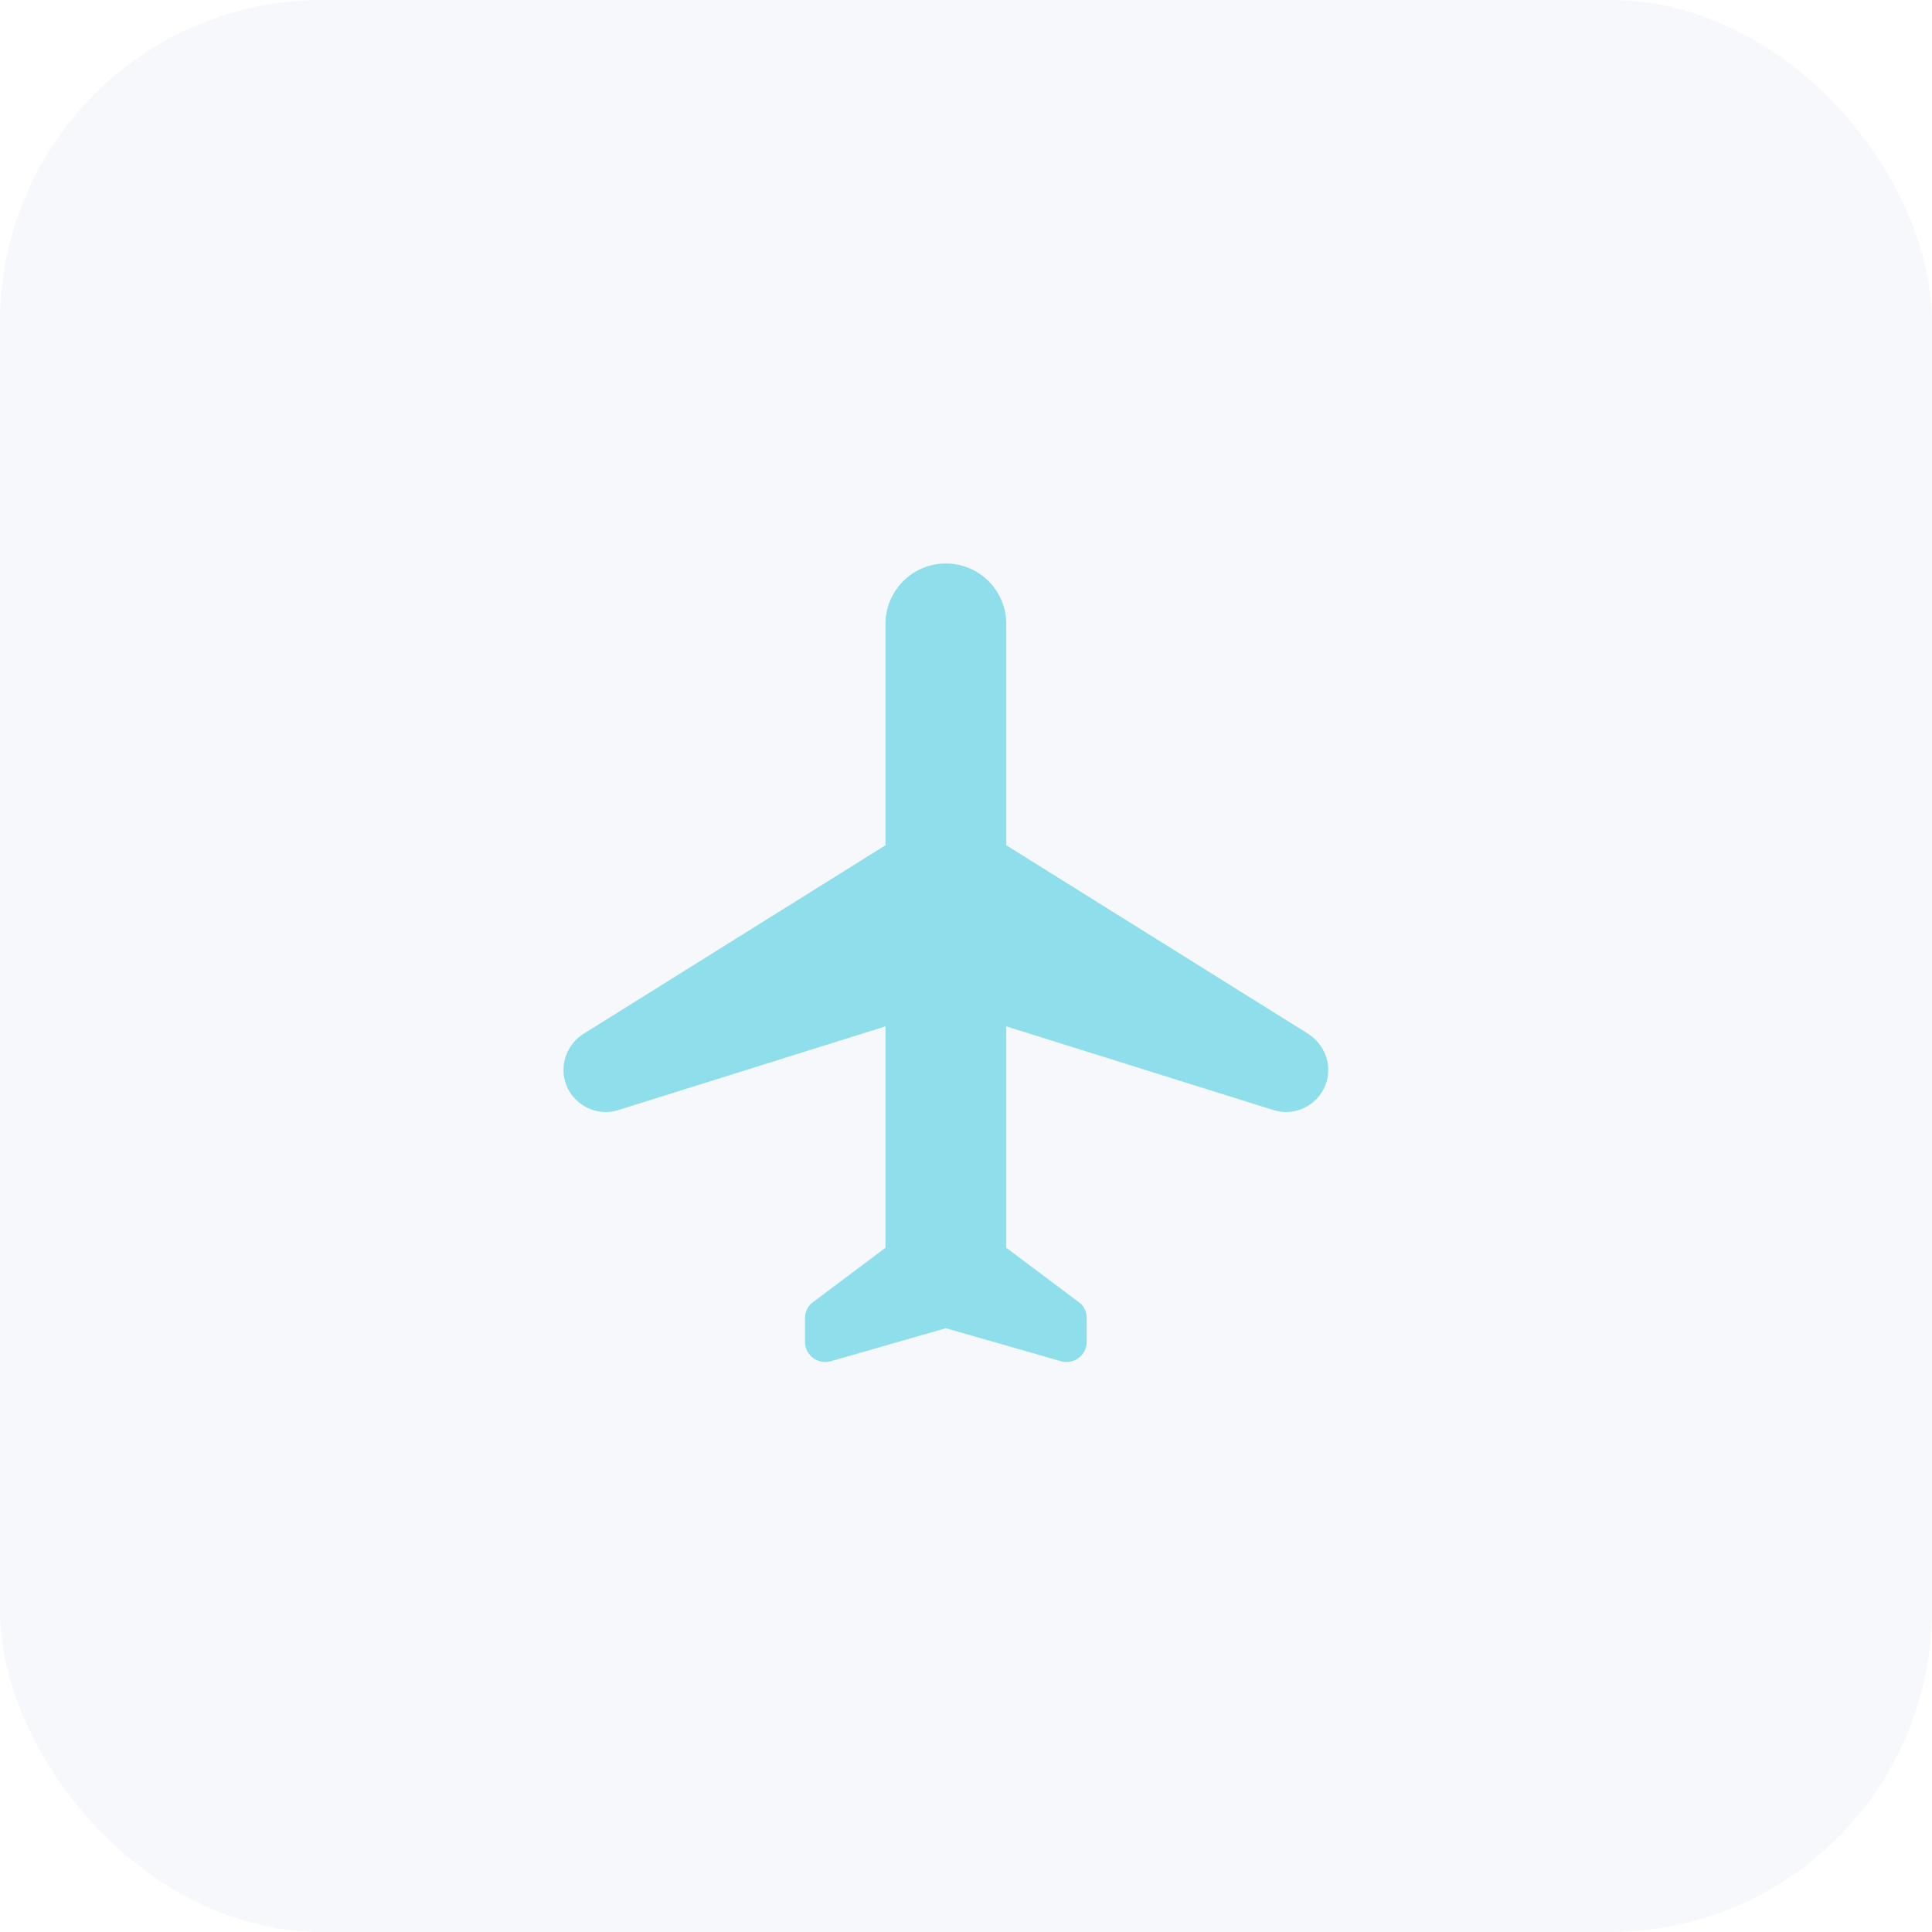 <svg width="48" height="48" viewBox="0 0 48 48" fill="none" xmlns="http://www.w3.org/2000/svg">
<rect opacity="0.05" width="48" height="48" rx="8" fill="#5364BE"/>
<path fill-rule="evenodd" clip-rule="evenodd" d="M33 26.58C33 26.22 32.81 25.89 32.51 25.69L25 21V15.5C25 14.67 24.33 14 23.5 14C22.67 14 22 14.67 22 15.5V21L14.49 25.69C14.19 25.88 14 26.22 14 26.58C14 27.28 14.68 27.79 15.36 27.58L22 25.5V31L20.2 32.35C20.07 32.44 20 32.59 20 32.75V33.34C20 33.67 20.32 33.91 20.64 33.82L23.5 33L26.36 33.82C26.68 33.91 27 33.67 27 33.34V32.75C27 32.59 26.93 32.44 26.8 32.35L25 31V25.5L31.64 27.58C32.32 27.79 33 27.28 33 26.58Z" fill="#8EDFEB"/>
</svg>
